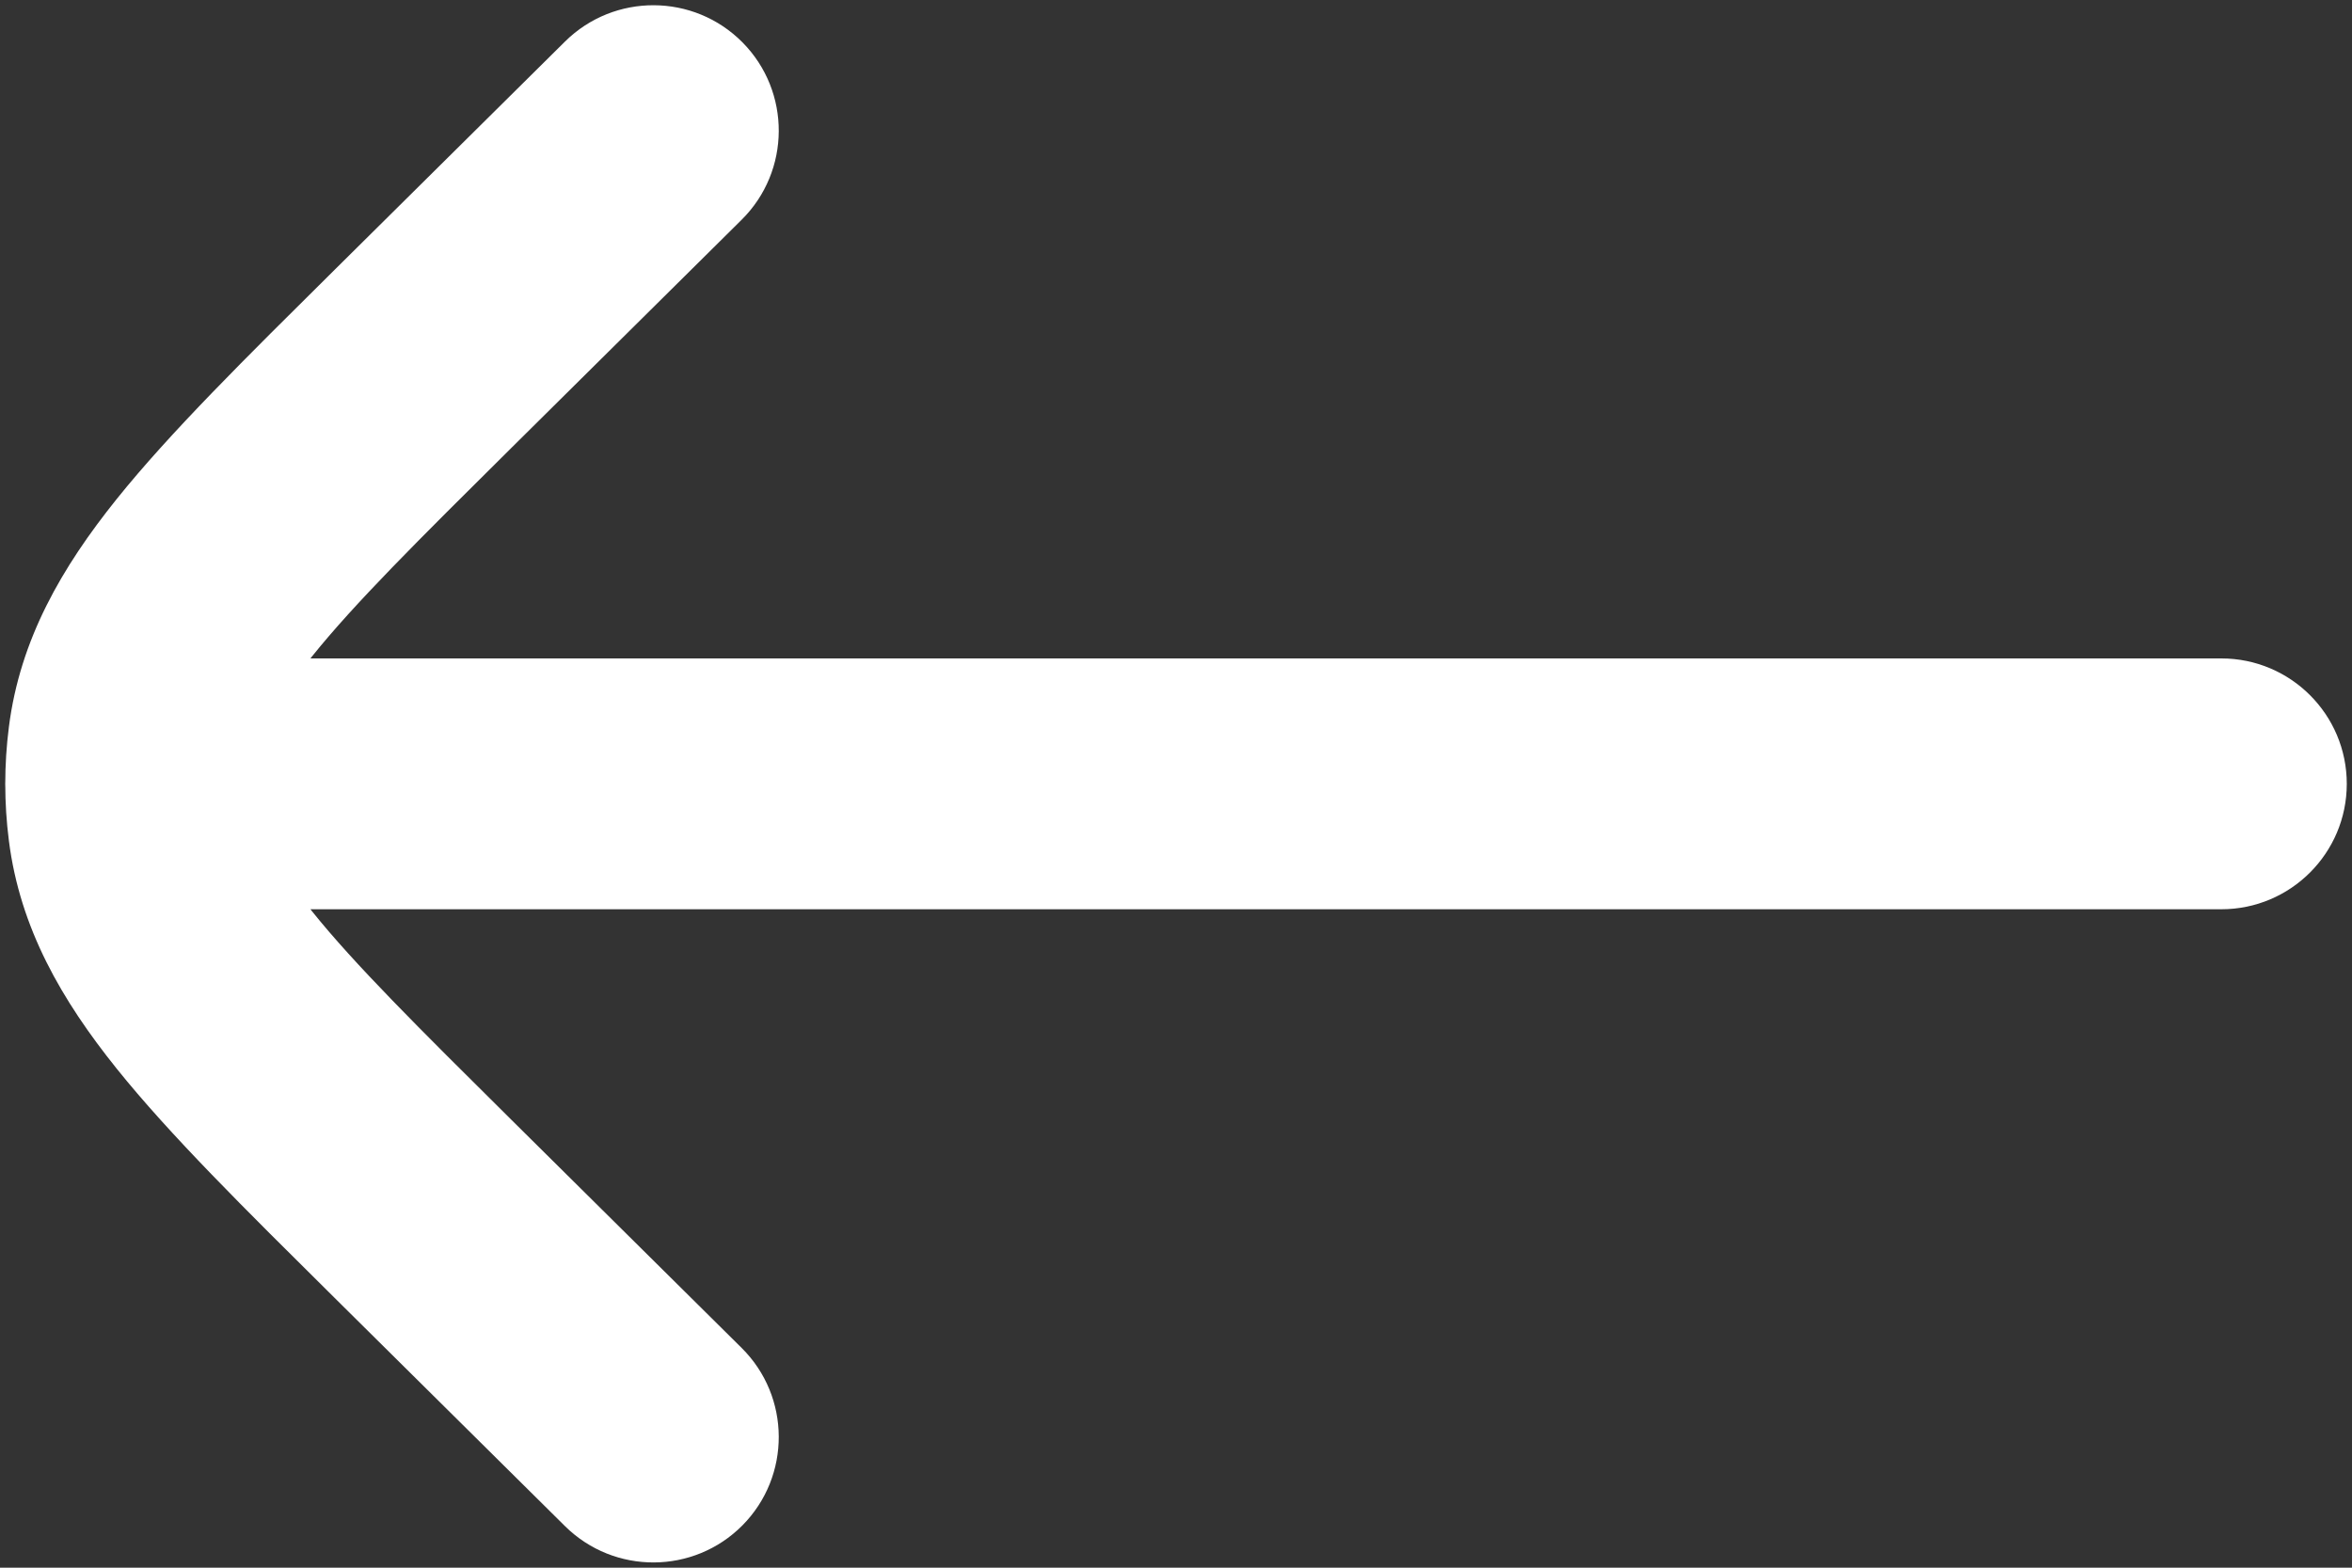 <svg width="18" height="12" viewBox="0 0 18 12" fill="none" xmlns="http://www.w3.org/2000/svg">
<rect x="0" y="0" width="18" height="12" fill="#333333" stroke="none"/>
<path d="M17 6.96C17.53 6.96 17.96 6.53 17.96 6C17.96 5.47 17.53 5.04 17 5.04V6V6.96ZM1 5.04C0.47 5.04 0.04 5.47 0.04 6C0.04 6.53 0.47 6.96 1 6.96V6V5.04ZM4.324 11.682C4.701 12.055 5.309 12.052 5.682 11.676C6.055 11.299 6.052 10.691 5.676 10.318L5 11L4.324 11.682ZM3.237 9.253L3.913 8.571L3.237 9.253ZM3.237 2.747L2.561 2.065H2.561L3.237 2.747ZM5.676 1.682C6.052 1.309 6.055 0.701 5.682 0.324C5.309 -0.052 4.701 -0.055 4.324 0.318L5 1L5.676 1.682ZM1.02 6.313L0.068 6.435L0.068 6.435L1.02 6.313ZM1.02 5.687L0.068 5.565L0.068 5.565L1.02 5.687ZM17 6V5.04H1V6V6.96H17V6ZM5 11L5.676 10.318L3.913 8.571L3.237 9.253L2.561 9.935L4.324 11.682L5 11ZM3.237 2.747L3.913 3.429L5.676 1.682L5 1L4.324 0.318L2.561 2.065L3.237 2.747ZM3.237 9.253L3.913 8.571C3.194 7.858 2.713 7.38 2.39 6.978C2.08 6.591 1.995 6.369 1.972 6.192L1.02 6.313L0.068 6.435C0.153 7.107 0.474 7.658 0.893 8.18C1.3 8.687 1.874 9.254 2.561 9.935L3.237 9.253ZM3.237 2.747L2.561 2.065C1.874 2.746 1.3 3.313 0.893 3.82C0.474 4.342 0.153 4.893 0.068 5.565L1.02 5.687L1.972 5.808C1.995 5.631 2.08 5.409 2.39 5.022C2.713 4.62 3.194 4.142 3.913 3.429L3.237 2.747ZM1.02 6.313L1.972 6.192C1.956 6.064 1.956 5.936 1.972 5.808L1.02 5.687L0.068 5.565C0.031 5.854 0.031 6.146 0.068 6.435L1.02 6.313Z" fill="white"/>
</svg>

